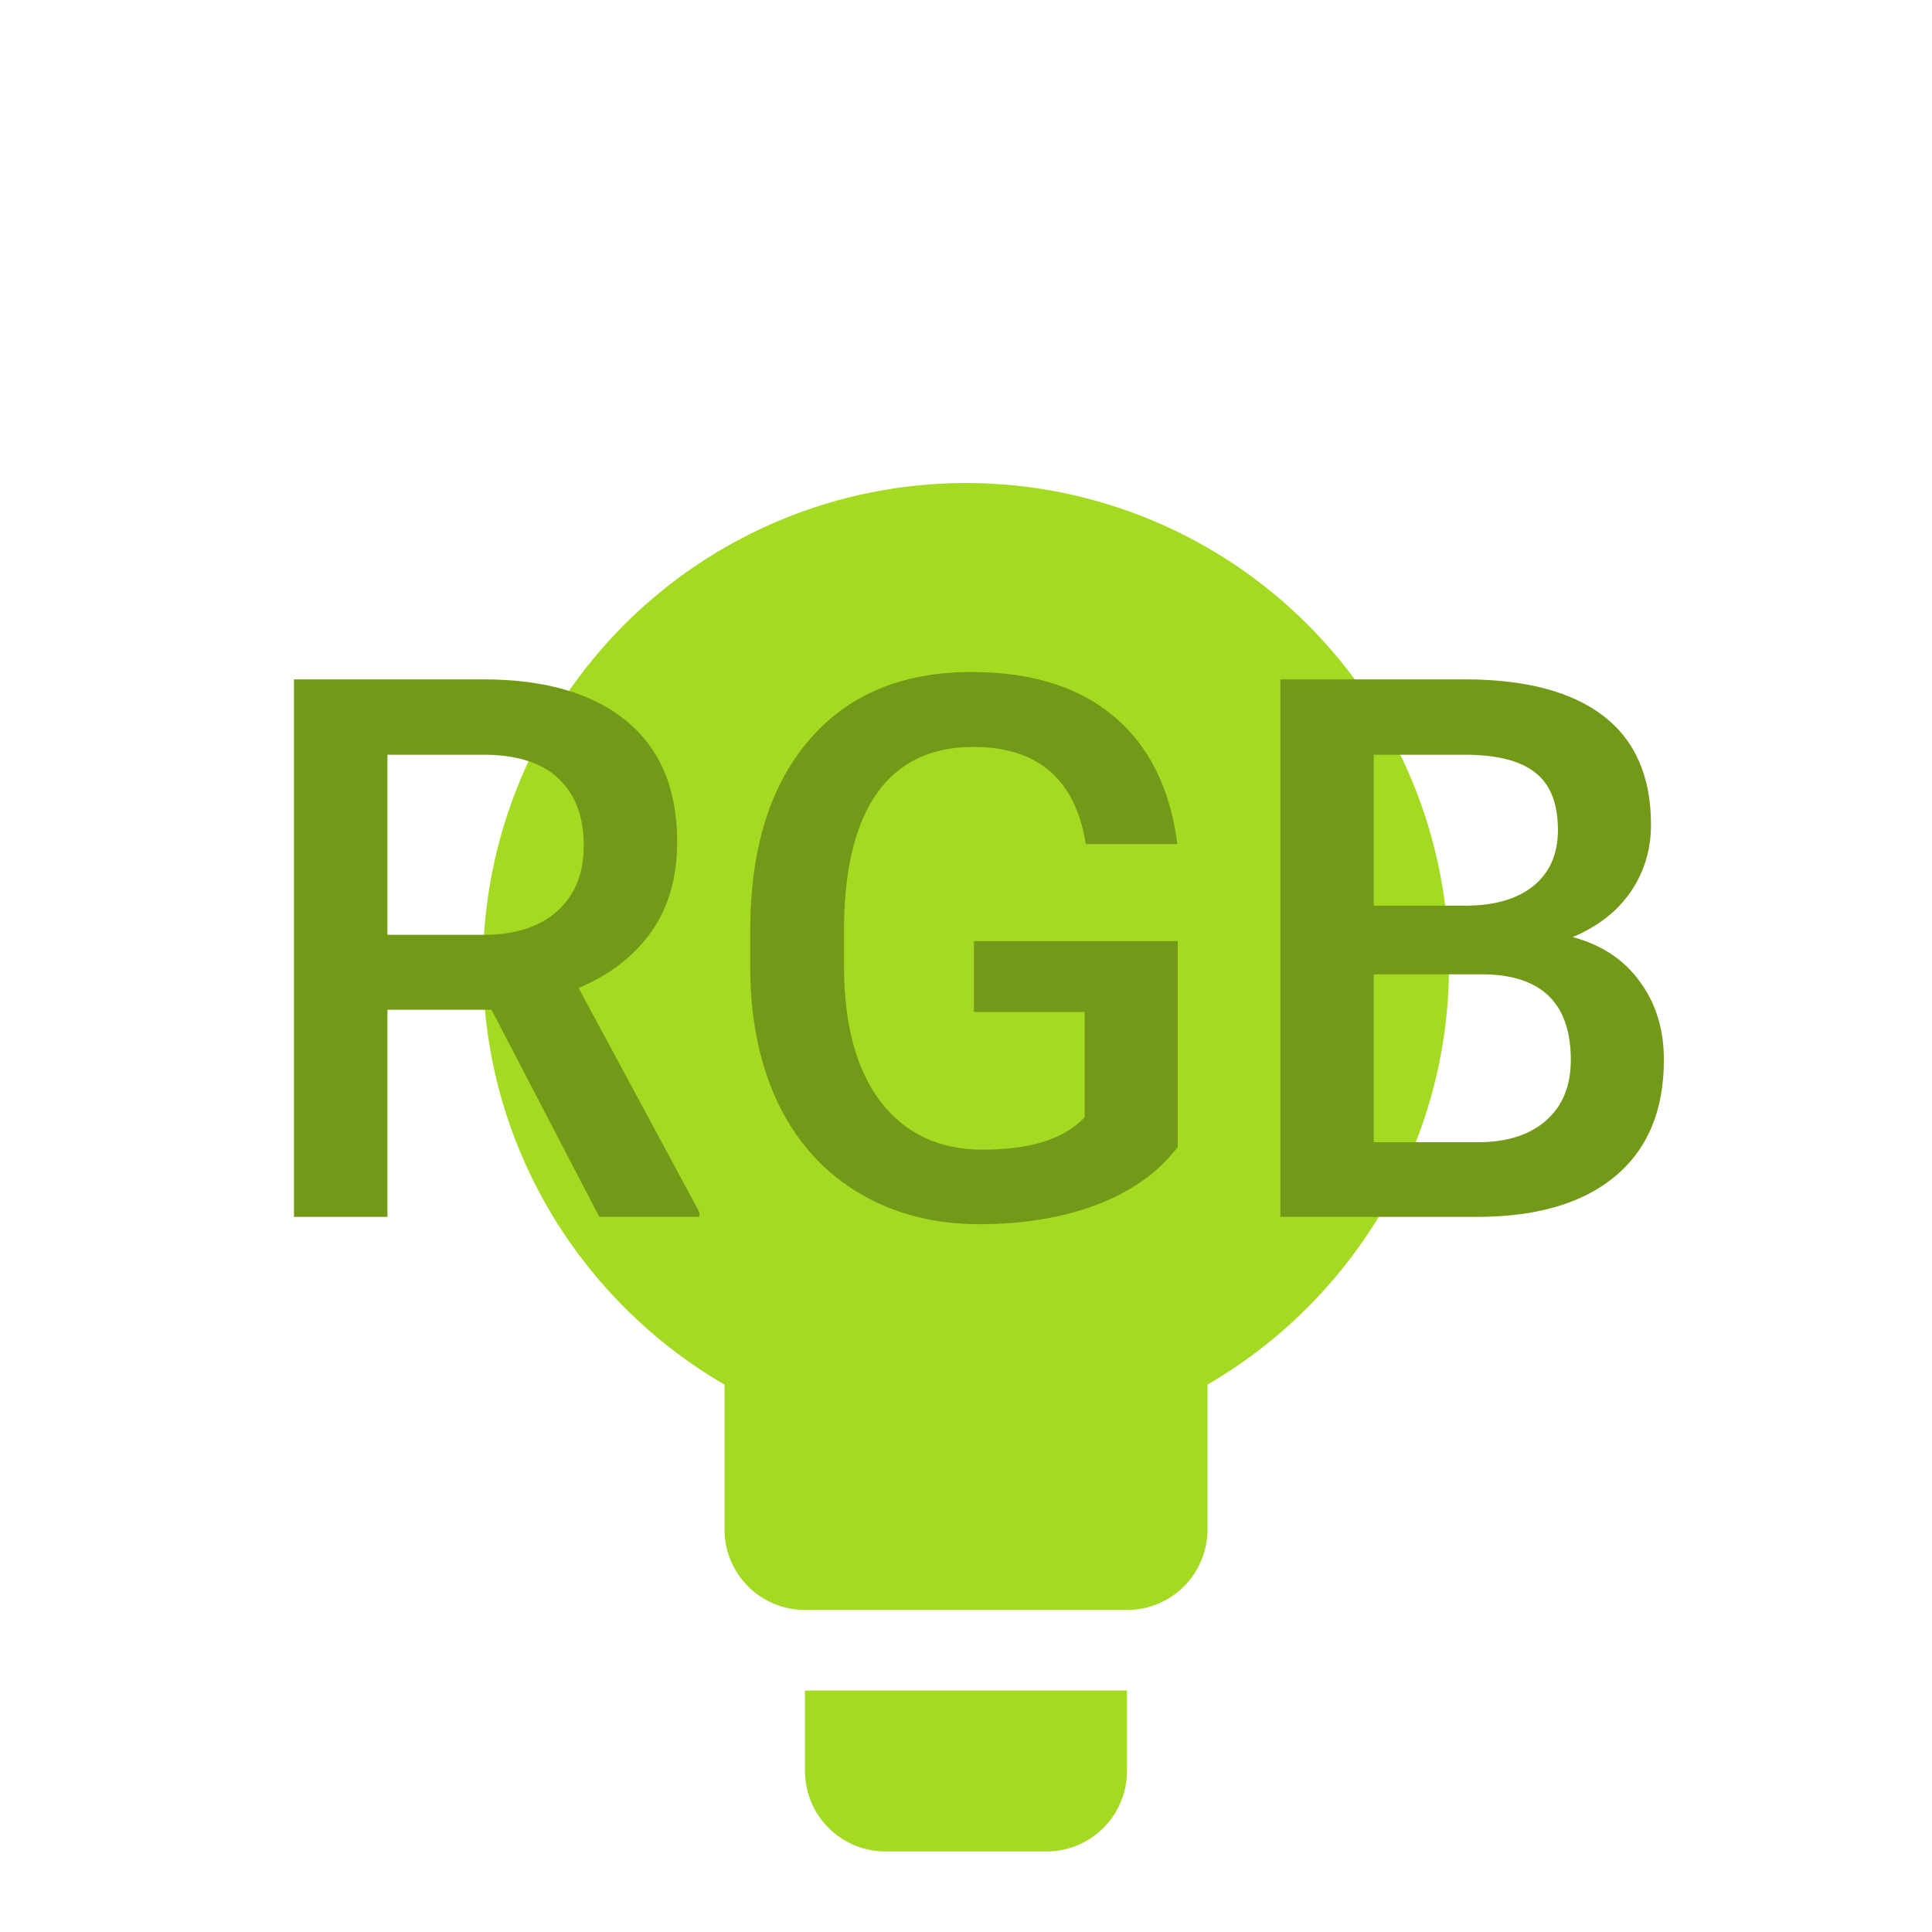 <svg width="46" height="46" viewBox="0 0 46 46" fill="none" xmlns="http://www.w3.org/2000/svg">
<path d="M23 11.5C26.05 11.5 28.975 12.712 31.132 14.868C33.288 17.025 34.5 19.95 34.5 23C34.5 27.255 32.181 30.973 28.75 32.967V36.417C28.75 36.925 28.548 37.413 28.189 37.772C27.829 38.131 27.341 38.333 26.833 38.333H19.166C18.658 38.333 18.171 38.131 17.811 37.772C17.452 37.413 17.25 36.925 17.25 36.417V32.967C13.819 30.973 11.5 27.255 11.5 23C11.5 19.95 12.711 17.025 14.868 14.868C17.025 12.712 19.95 11.5 23 11.5ZM26.833 40.25V42.167C26.833 42.675 26.631 43.163 26.272 43.522C25.912 43.881 25.425 44.083 24.916 44.083H21.083C20.575 44.083 20.087 43.881 19.728 43.522C19.369 43.163 19.166 42.675 19.166 42.167V40.25H26.833Z" fill="#A4DA22"/>
<path d="M11.702 24.042H9.224V28.973H7V16.176H11.5C12.977 16.176 14.116 16.507 14.919 17.169C15.722 17.831 16.123 18.789 16.123 20.043C16.123 20.898 15.915 21.616 15.499 22.196C15.089 22.77 14.515 23.213 13.776 23.523L16.65 28.858V28.973H14.269L11.702 24.042ZM9.224 22.258H11.509C12.259 22.258 12.845 22.07 13.267 21.695C13.688 21.314 13.899 20.796 13.899 20.14C13.899 19.454 13.703 18.924 13.31 18.549C12.924 18.174 12.344 17.98 11.57 17.969H9.224V22.258Z" fill="#A4DA22"/>
<path d="M11.702 24.042H9.224V28.973H7V16.176H11.5C12.977 16.176 14.116 16.507 14.919 17.169C15.722 17.831 16.123 18.789 16.123 20.043C16.123 20.898 15.915 21.616 15.499 22.196C15.089 22.77 14.515 23.213 13.776 23.523L16.65 28.858V28.973H14.269L11.702 24.042ZM9.224 22.258H11.509C12.259 22.258 12.845 22.07 13.267 21.695C13.688 21.314 13.899 20.796 13.899 20.14C13.899 19.454 13.703 18.924 13.31 18.549C12.924 18.174 12.344 17.98 11.57 17.969H9.224V22.258Z" fill="black" fill-opacity="0.3"/>
<path d="M28.041 27.311C27.578 27.915 26.936 28.372 26.116 28.683C25.296 28.993 24.364 29.148 23.321 29.148C22.249 29.148 21.3 28.905 20.474 28.419C19.648 27.933 19.009 27.238 18.558 26.336C18.112 25.428 17.881 24.37 17.863 23.163V22.161C17.863 20.227 18.326 18.719 19.252 17.635C20.178 16.545 21.47 16 23.128 16C24.552 16 25.683 16.352 26.52 17.055C27.358 17.758 27.862 18.771 28.032 20.096H25.852C25.606 18.555 24.713 17.784 23.172 17.784C22.176 17.784 21.417 18.145 20.895 18.865C20.38 19.58 20.113 20.632 20.096 22.02V23.005C20.096 24.388 20.386 25.463 20.966 26.23C21.552 26.992 22.363 27.373 23.4 27.373C24.537 27.373 25.346 27.115 25.826 26.6V24.095H23.189V22.407H28.041V27.311Z" fill="#A4DA22"/>
<path d="M28.041 27.311C27.578 27.915 26.936 28.372 26.116 28.683C25.296 28.993 24.364 29.148 23.321 29.148C22.249 29.148 21.3 28.905 20.474 28.419C19.648 27.933 19.009 27.238 18.558 26.336C18.112 25.428 17.881 24.37 17.863 23.163V22.161C17.863 20.227 18.326 18.719 19.252 17.635C20.178 16.545 21.47 16 23.128 16C24.552 16 25.683 16.352 26.52 17.055C27.358 17.758 27.862 18.771 28.032 20.096H25.852C25.606 18.555 24.713 17.784 23.172 17.784C22.176 17.784 21.417 18.145 20.895 18.865C20.38 19.58 20.113 20.632 20.096 22.02V23.005C20.096 24.388 20.386 25.463 20.966 26.23C21.552 26.992 22.363 27.373 23.4 27.373C24.537 27.373 25.346 27.115 25.826 26.6V24.095H23.189V22.407H28.041V27.311Z" fill="black" fill-opacity="0.3"/>
<path d="M30.484 28.973V16.176H34.87C36.317 16.176 37.419 16.466 38.175 17.046C38.931 17.626 39.309 18.49 39.309 19.639C39.309 20.225 39.15 20.752 38.834 21.221C38.518 21.689 38.055 22.053 37.445 22.311C38.137 22.498 38.67 22.852 39.045 23.374C39.426 23.89 39.616 24.511 39.616 25.237C39.616 26.439 39.23 27.361 38.456 28.006C37.688 28.65 36.587 28.973 35.151 28.973H30.484ZM32.708 23.198V27.197H35.178C35.875 27.197 36.42 27.024 36.812 26.679C37.205 26.333 37.401 25.852 37.401 25.237C37.401 23.907 36.722 23.227 35.362 23.198H32.708ZM32.708 21.564H34.888C35.579 21.564 36.118 21.408 36.505 21.098C36.898 20.781 37.094 20.336 37.094 19.762C37.094 19.129 36.912 18.672 36.549 18.391C36.191 18.109 35.632 17.969 34.87 17.969H32.708V21.564Z" fill="#A4DA22"/>
<path d="M30.484 28.973V16.176H34.87C36.317 16.176 37.419 16.466 38.175 17.046C38.931 17.626 39.309 18.49 39.309 19.639C39.309 20.225 39.15 20.752 38.834 21.221C38.518 21.689 38.055 22.053 37.445 22.311C38.137 22.498 38.67 22.852 39.045 23.374C39.426 23.89 39.616 24.511 39.616 25.237C39.616 26.439 39.23 27.361 38.456 28.006C37.688 28.65 36.587 28.973 35.151 28.973H30.484ZM32.708 23.198V27.197H35.178C35.875 27.197 36.42 27.024 36.812 26.679C37.205 26.333 37.401 25.852 37.401 25.237C37.401 23.907 36.722 23.227 35.362 23.198H32.708ZM32.708 21.564H34.888C35.579 21.564 36.118 21.408 36.505 21.098C36.898 20.781 37.094 20.336 37.094 19.762C37.094 19.129 36.912 18.672 36.549 18.391C36.191 18.109 35.632 17.969 34.87 17.969H32.708V21.564Z" fill="black" fill-opacity="0.3"/>
</svg>
